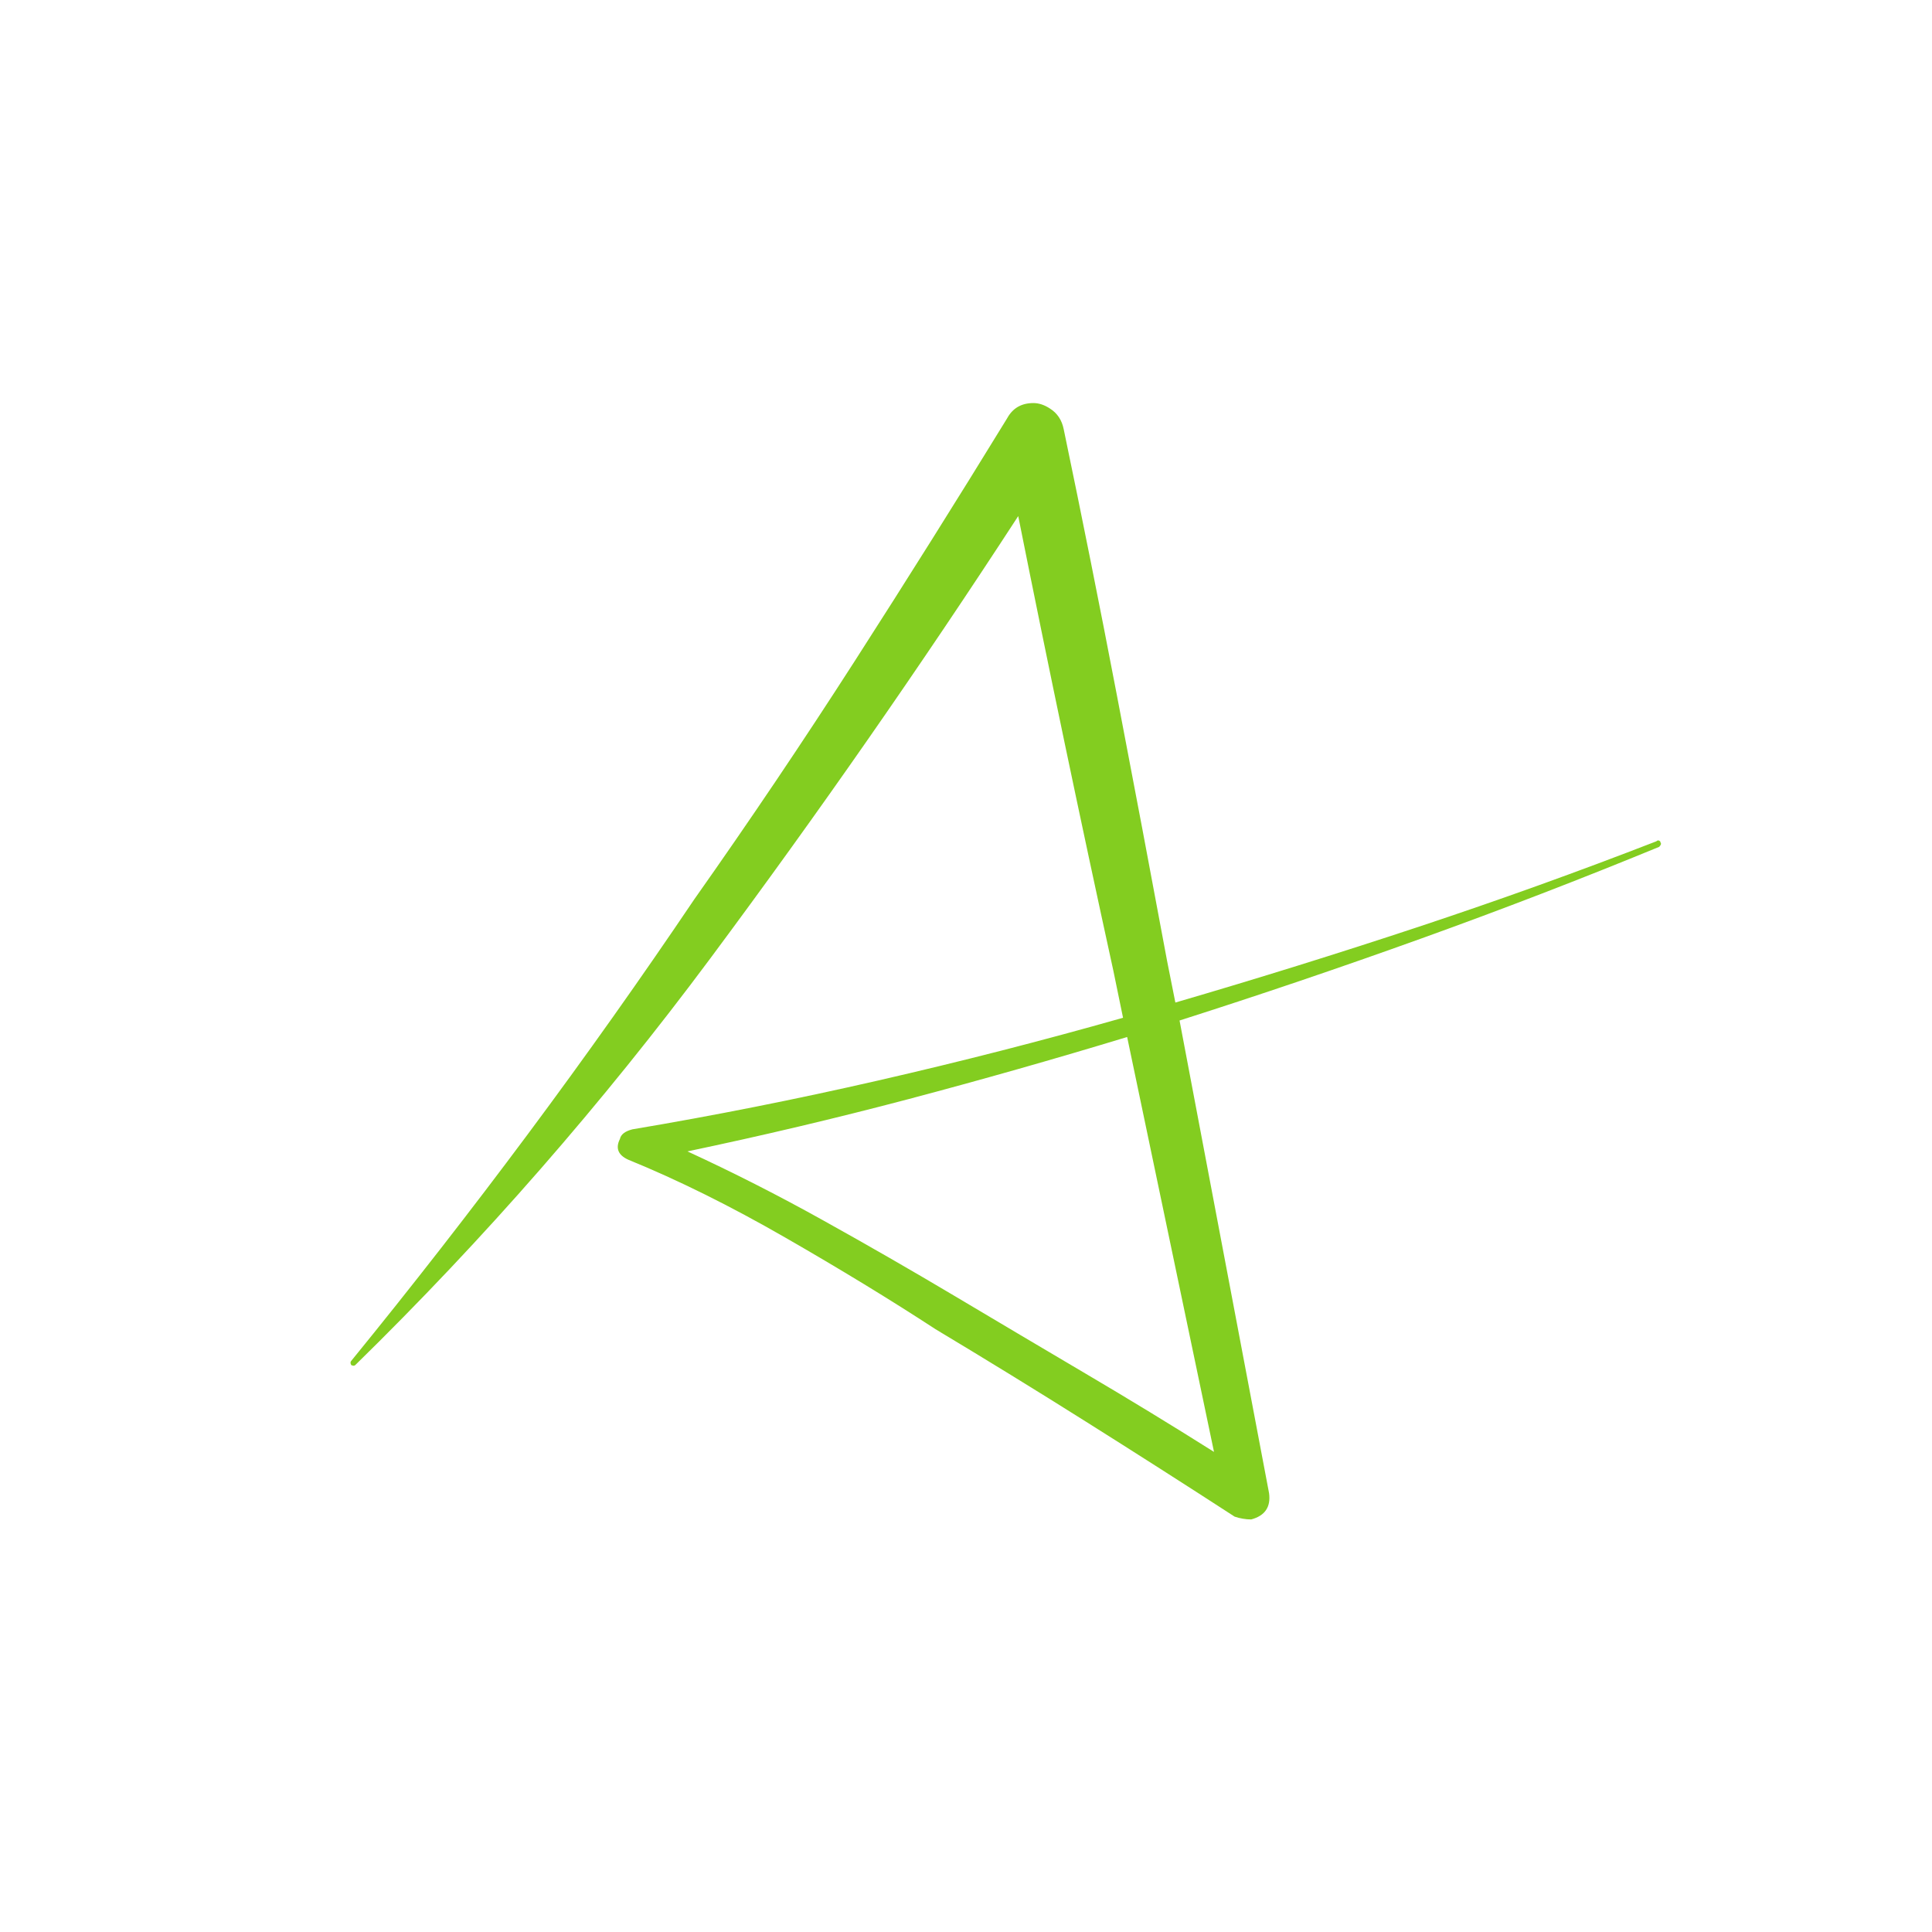 <svg xmlns="http://www.w3.org/2000/svg" xmlns:xlink="http://www.w3.org/1999/xlink" width="500" zoomAndPan="magnify" viewBox="0 0 375 375" height="500" preserveAspectRatio="xMidYMid meet" version="1.0"><defs><g/></defs><g fill="#83cd20" fill-opacity="1"><g transform="translate(68.434, 271.375)"><g><path d="M 253.062 -108.078 C 253.25 -108.254 253.43 -108.297 253.609 -108.203 C 253.785 -108.117 253.875 -107.988 253.875 -107.812 C 254.051 -107.633 253.961 -107.363 253.609 -107 C 238.441 -100.758 223.055 -94.832 207.453 -89.219 C 191.848 -83.602 176.203 -78.297 160.516 -73.297 L 177.891 18.453 C 178.254 21.129 177.098 22.828 174.422 23.547 C 173.891 23.547 173.352 23.5 172.812 23.406 C 172.281 23.32 171.742 23.188 171.203 23 C 161.578 16.758 151.945 10.609 142.312 4.547 C 132.688 -1.516 122.969 -7.488 113.156 -13.375 C 104.414 -19.082 94.695 -25.008 84 -31.156 C 73.301 -37.312 63.133 -42.352 53.5 -46.281 C 51.539 -47.176 51.004 -48.516 51.891 -50.297 C 52.078 -51.18 52.883 -51.805 54.312 -52.172 C 70.176 -54.836 86.086 -58 102.047 -61.656 C 118.016 -65.312 133.848 -69.367 149.547 -73.828 L 147.672 -82.938 C 141.242 -112.352 135.086 -141.773 129.203 -171.203 C 110.305 -142.141 90.379 -113.516 69.422 -85.328 C 48.461 -57.148 25.5 -30.848 0.531 -6.422 C 0.352 -6.242 0.086 -6.242 -0.266 -6.422 C -0.441 -6.773 -0.441 -7.039 -0.266 -7.219 C 11.504 -21.664 22.961 -36.379 34.109 -51.359 C 45.254 -66.336 56 -81.5 66.344 -96.844 C 77.039 -112 87.426 -127.422 97.5 -143.109 C 107.582 -158.805 117.438 -174.504 127.062 -190.203 C 128.133 -192.16 129.832 -193.141 132.156 -193.141 C 132.688 -193.141 133.219 -193.051 133.75 -192.875 C 134.289 -192.695 134.828 -192.43 135.359 -192.078 C 136.785 -191.18 137.676 -189.844 138.031 -188.062 C 141.602 -170.938 145.035 -153.77 148.328 -136.562 C 151.629 -119.352 154.891 -102.098 158.109 -84.797 L 159.703 -76.781 C 175.578 -81.414 191.316 -86.316 206.922 -91.484 C 222.523 -96.66 237.906 -102.191 253.062 -108.078 Z M 65 -47.891 C 73.914 -43.785 82.695 -39.32 91.344 -34.5 C 100 -29.688 108.52 -24.785 116.906 -19.797 C 125.289 -14.805 133.719 -9.812 142.188 -4.812 C 150.656 0.176 158.992 5.258 167.203 10.438 L 150.344 -70.094 C 136.25 -65.812 122.113 -61.797 107.938 -58.047 C 93.758 -54.305 79.445 -50.922 65 -47.891 Z M 65 -47.891 "/></g></g></g></svg>